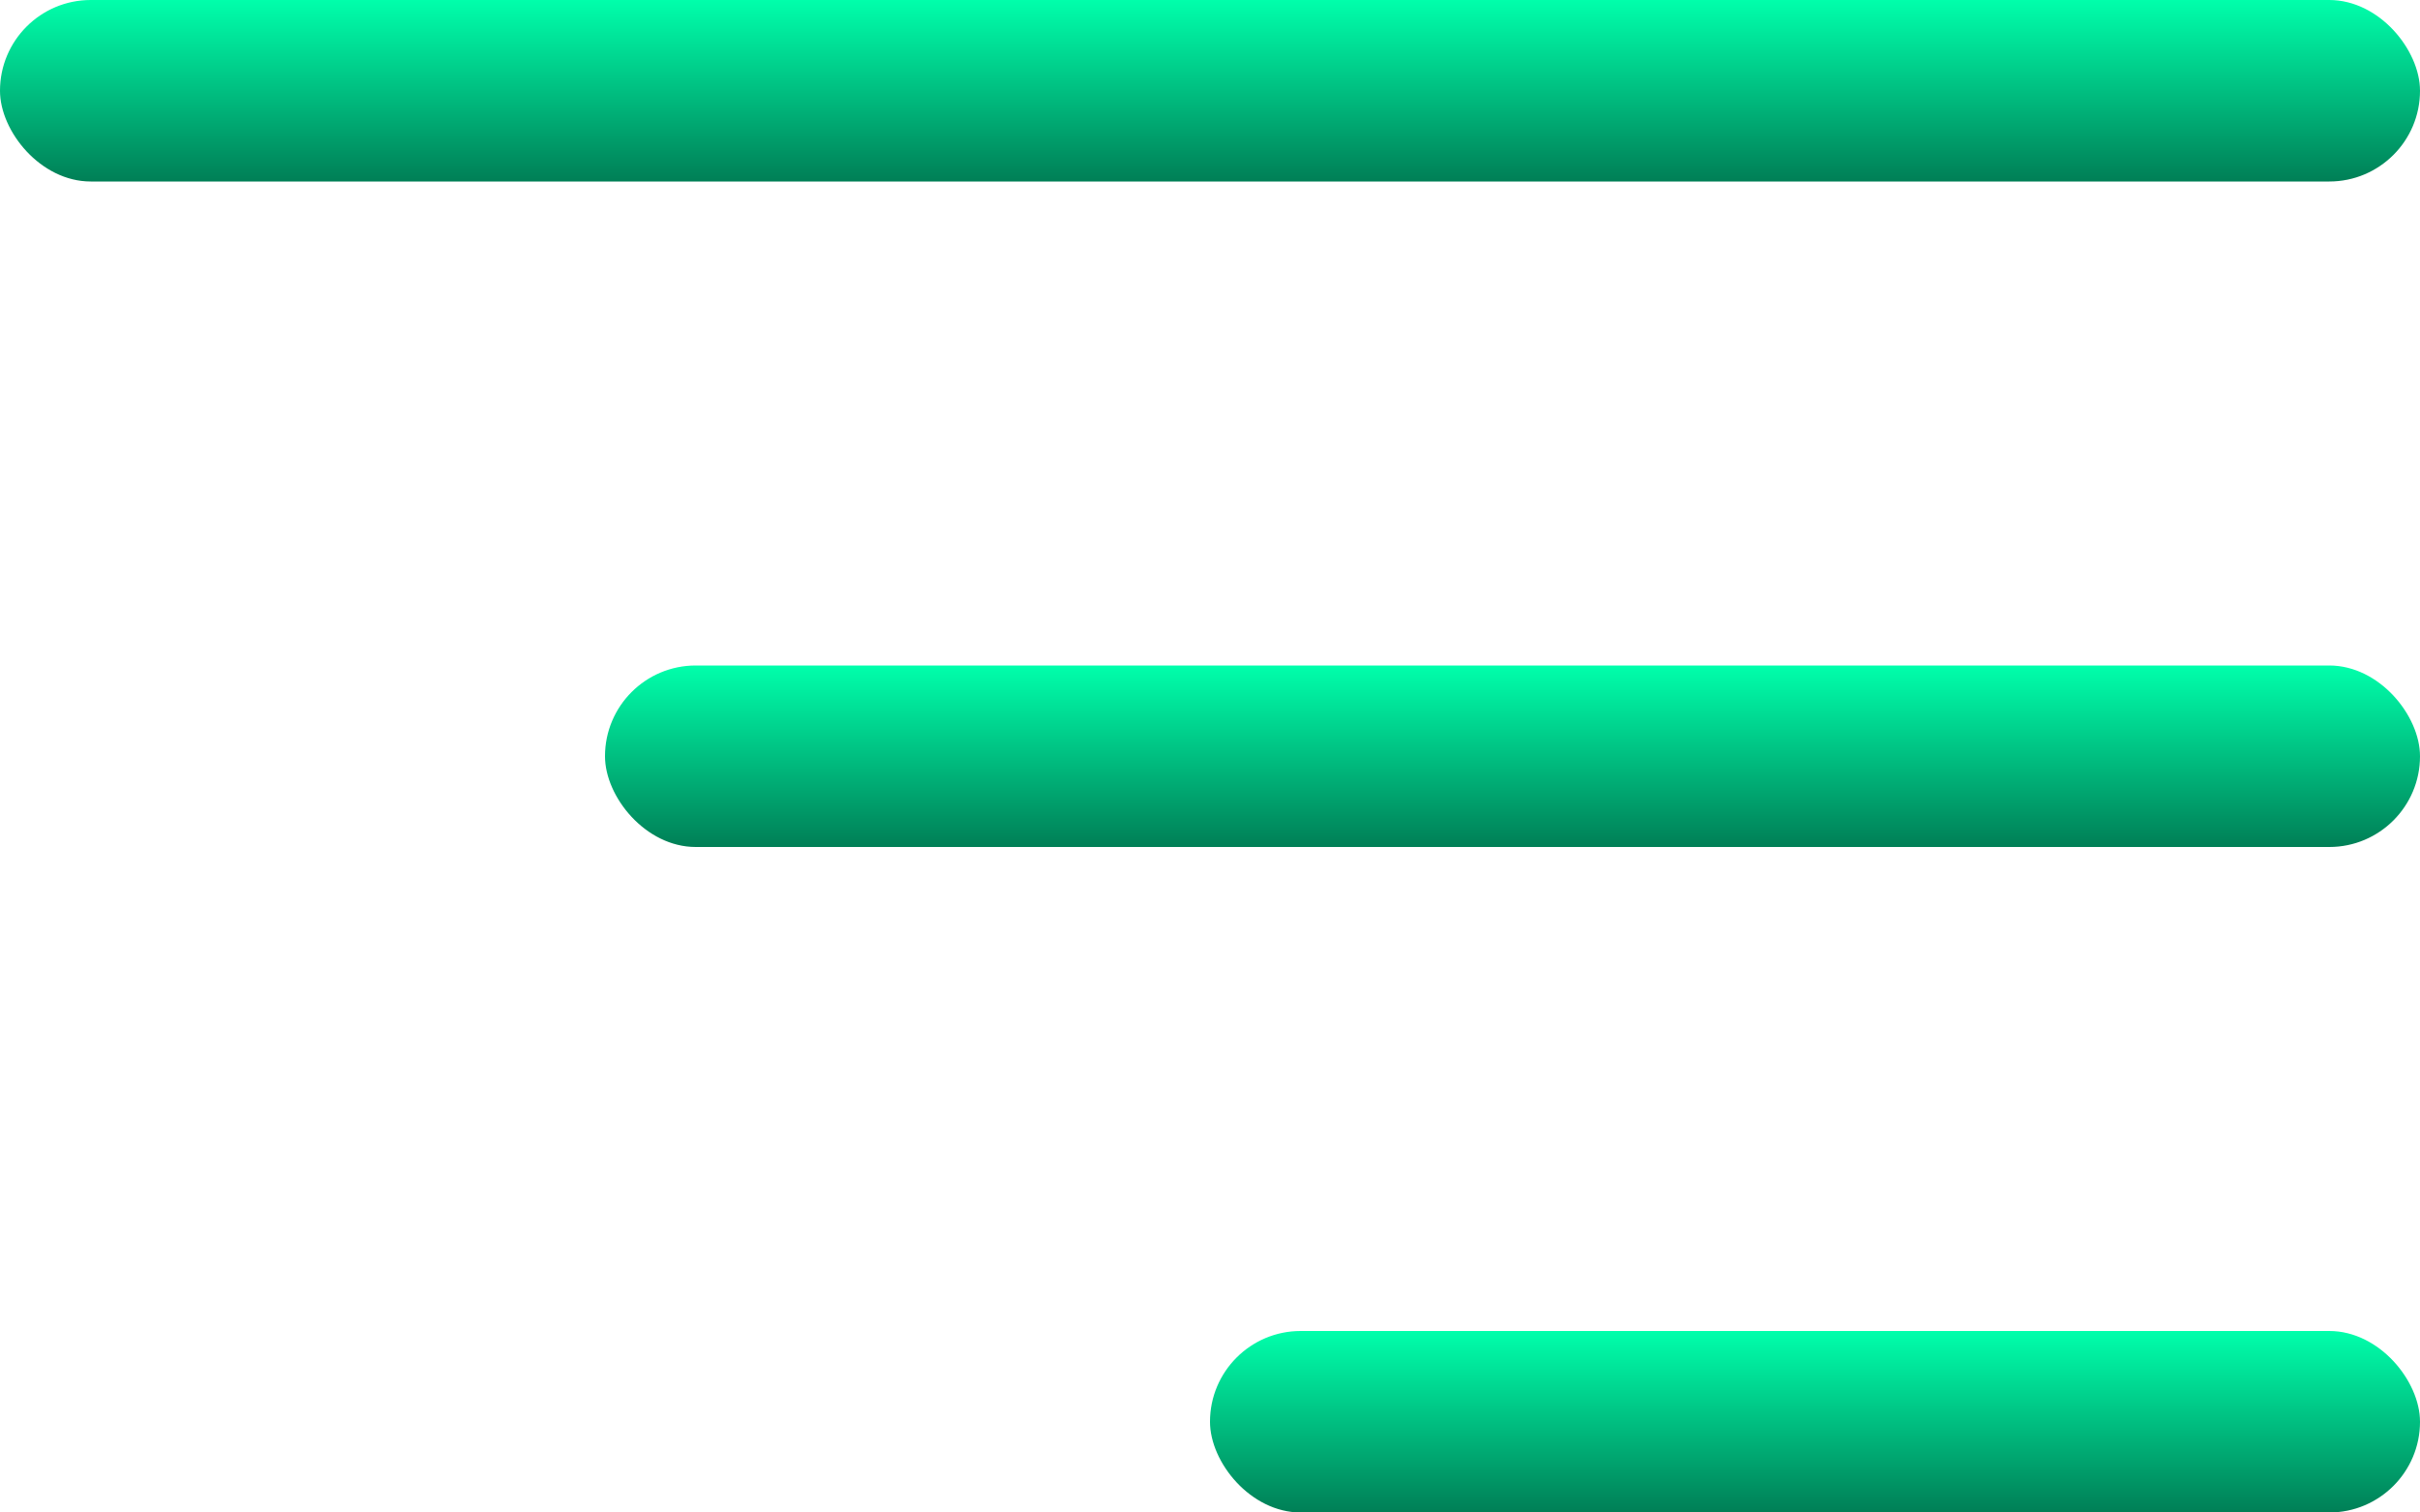 <svg width="40" height="25" viewBox="0 0 40 25" fill="none" xmlns="http://www.w3.org/2000/svg">
<rect x="20" y="22" width="20" height="3" rx="1.5" fill="url(#paint0_linear_193_362)"/>
<rect x="10" y="11" width="30" height="3" rx="1.5" fill="url(#paint1_linear_193_362)"/>
<rect width="40" height="3" rx="1.5" fill="url(#paint2_linear_193_362)"/>
<defs>
<linearGradient id="paint0_linear_193_362" x1="30" y1="22" x2="30" y2="25" gradientUnits="userSpaceOnUse">
<stop stop-color="#00FFAB"/>
<stop offset="1" stop-color="#007F56"/>
</linearGradient>
<linearGradient id="paint1_linear_193_362" x1="25" y1="11" x2="25" y2="14" gradientUnits="userSpaceOnUse">
<stop stop-color="#00FFAB"/>
<stop offset="1" stop-color="#007F56"/>
</linearGradient>
<linearGradient id="paint2_linear_193_362" x1="20" y1="0" x2="20" y2="3" gradientUnits="userSpaceOnUse">
<stop stop-color="#00FFAB"/>
<stop offset="1" stop-color="#007F56"/>
</linearGradient>
</defs>
</svg>
